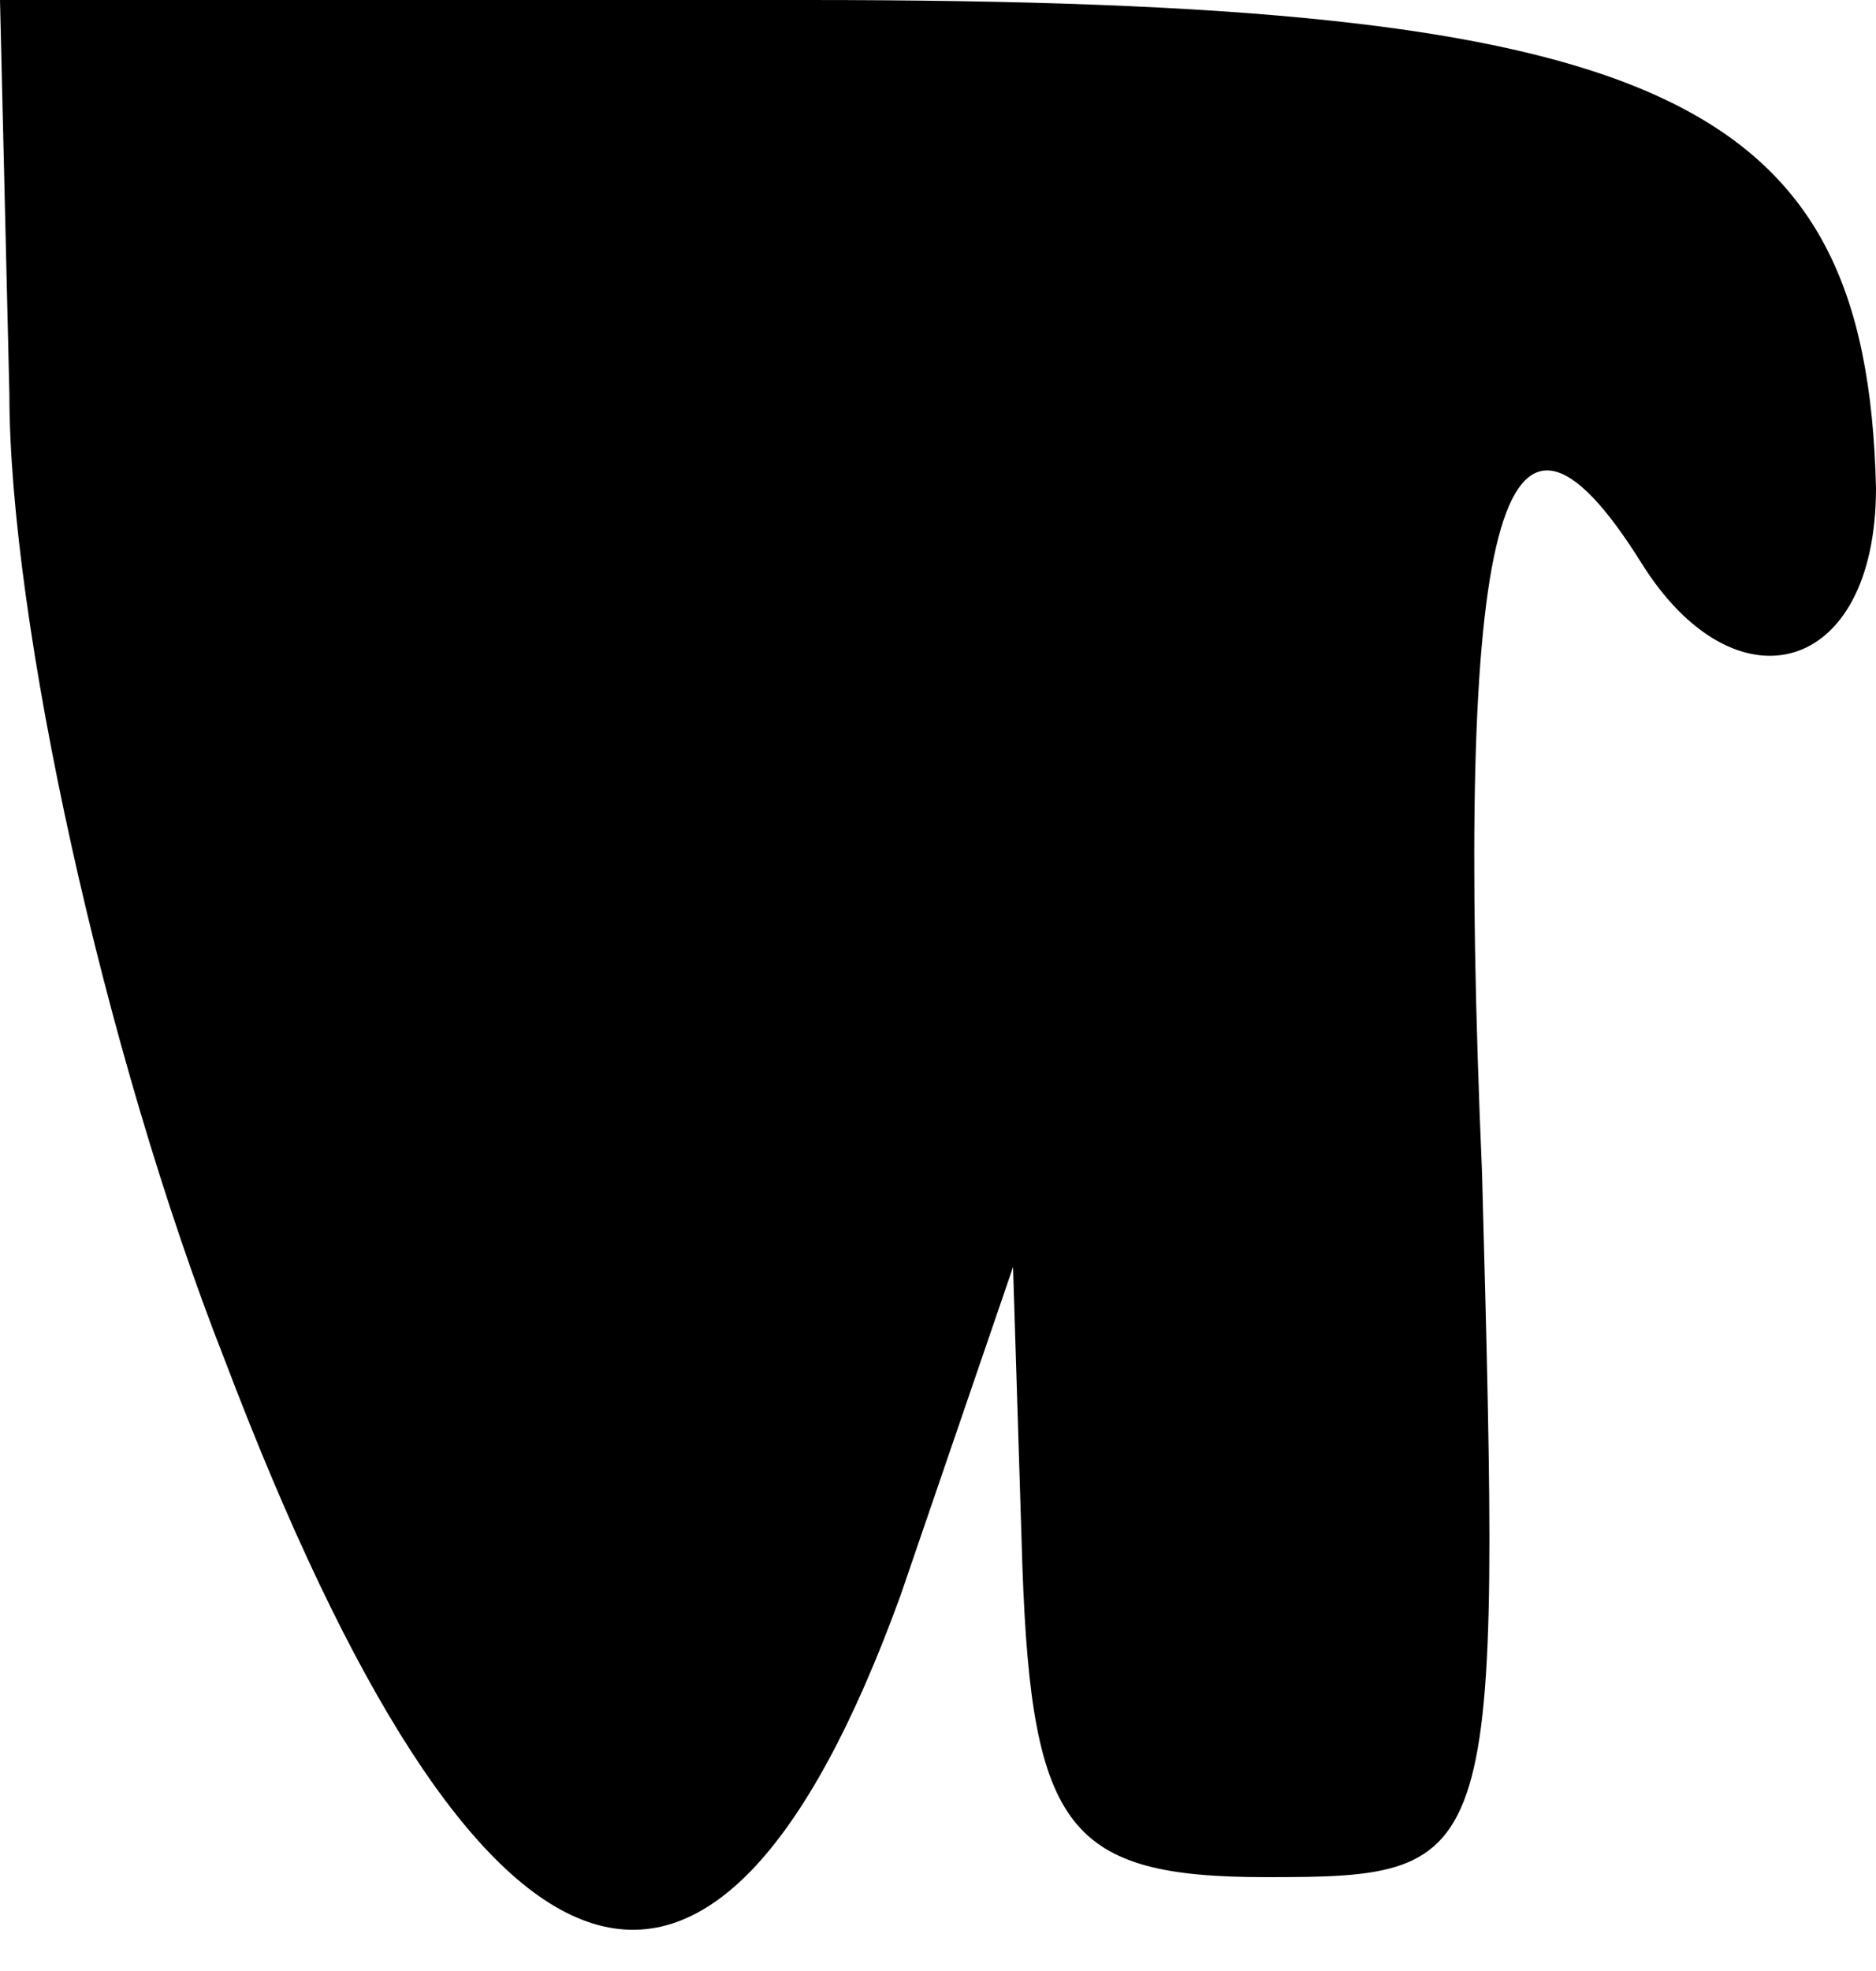 <?xml version="1.0" standalone="no"?>
<!DOCTYPE svg PUBLIC "-//W3C//DTD SVG 20010904//EN"
 "http://www.w3.org/TR/2001/REC-SVG-20010904/DTD/svg10.dtd">
<svg version="1.0" xmlns="http://www.w3.org/2000/svg"
 width="20pt" height="21pt" viewBox="0 0 20 21"
 preserveAspectRatio="xMidYMid meet">
<g transform="translate(0,21) scale(0.1,-0.1)"
fill="#000000" stroke="none">
<path fill="#000000" stroke="none" d="M1 168 c0 -24 10 -70 23 -103 27 -71
52 -80 72 -25 l12 35 1 -32 c1 -28 5 -33 26 -33 25 0 25 1 23 75 -3 70 2 89
17 65 10 -16 25 -12 25 8 -1 42 -23 52 -114 52 l-86 0 1 -42z"/>
</g>
</svg>

